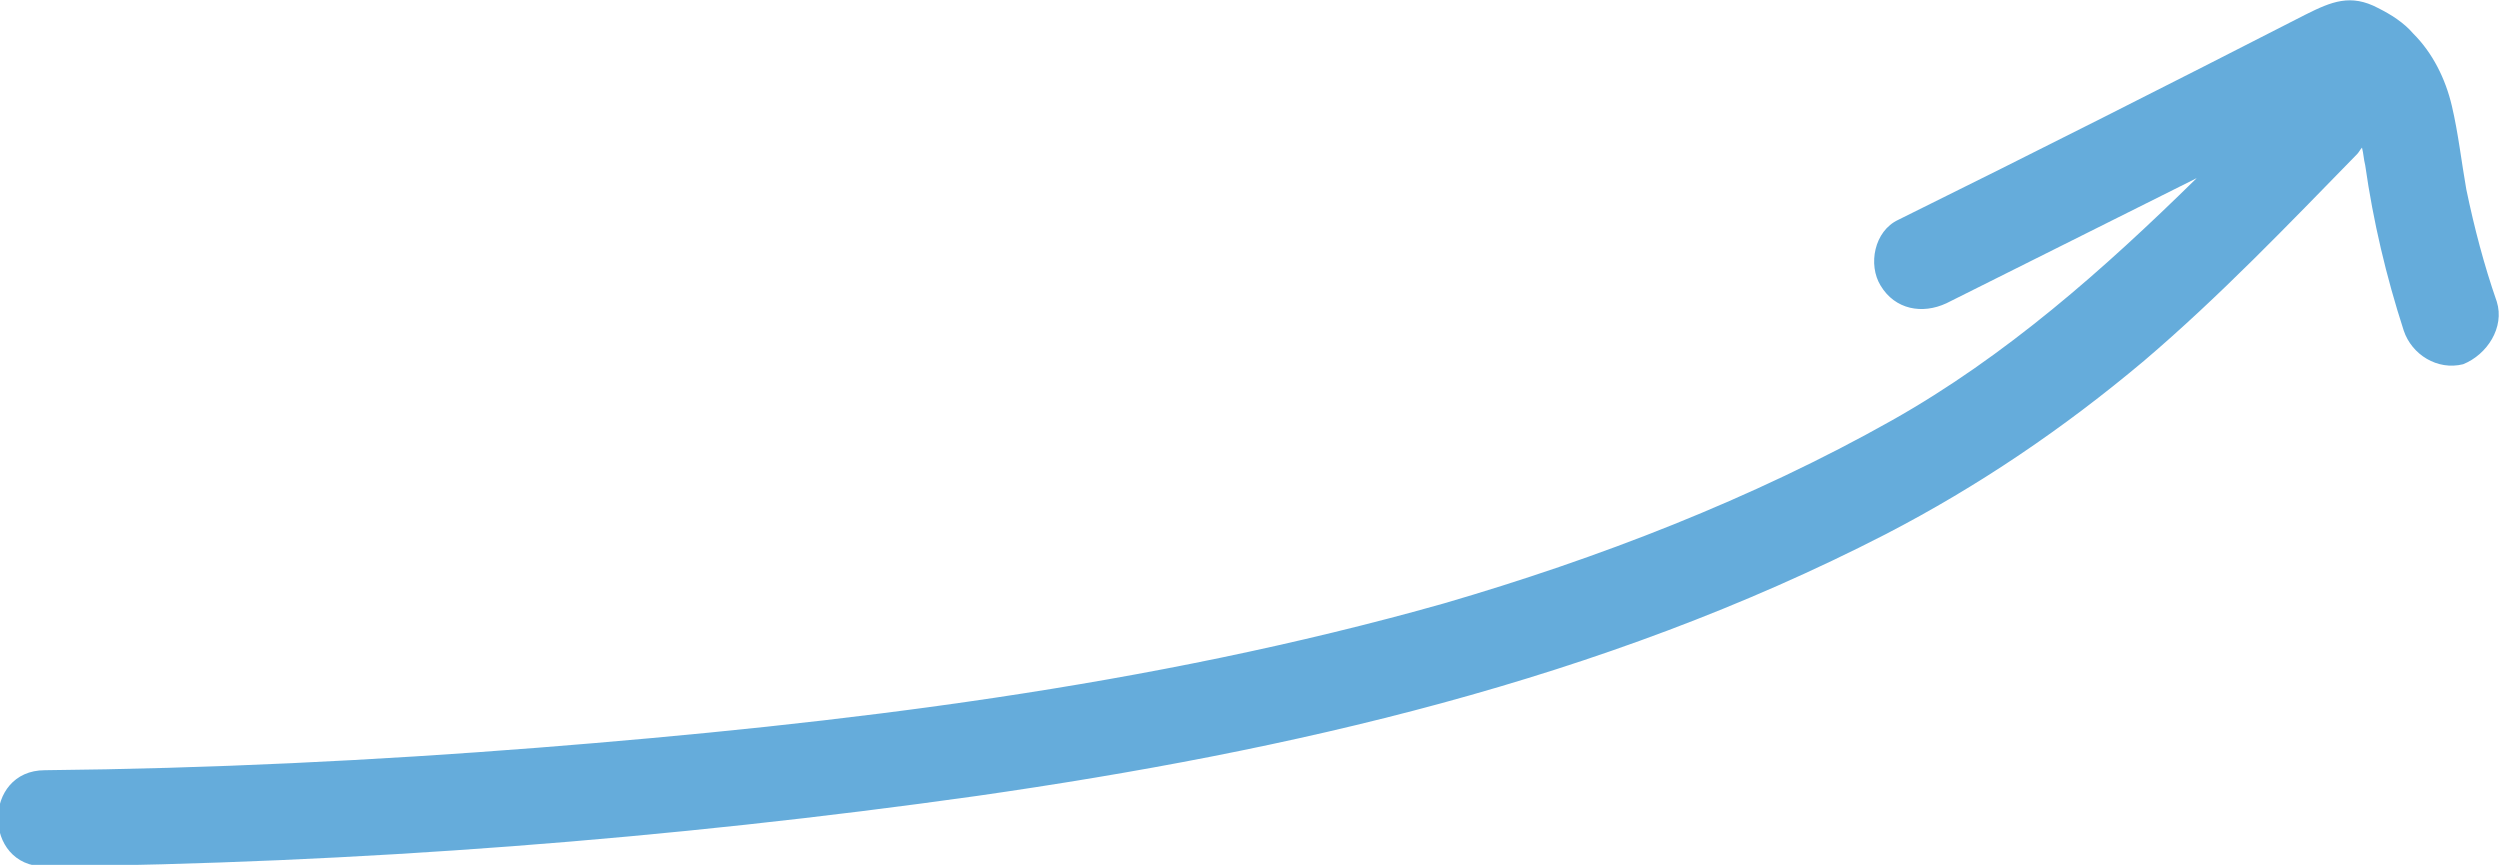 <svg xmlns="http://www.w3.org/2000/svg" width="155.8" height="53.9"><path d="M155.6 18.8c-.8-2.3-1.4-4.6-1.9-7-.3-1.7-.5-3.5-.9-5.2-.4-1.7-1.2-3.3-2.4-4.5-.6-.7-1.4-1.2-2.2-1.6-1.7-.9-2.9-.4-4.5.4-8.4 4.3-16.9 8.6-25.4 12.8-1.5.7-1.9 2.8-1.1 4.1.9 1.5 2.6 1.8 4.1 1.1l15.6-7.8c-5.8 5.7-11.9 11.1-19 15.1-8.7 4.9-18.3 8.6-27.9 11.4-18.4 5.2-37.5 7.5-56.5 9-10.2.8-20.5 1.3-30.7 1.4-3.9 0-3.9 6 0 6 19.4-.2 38.9-1.7 58.1-4.4 19.5-2.8 38.9-7.2 56.6-16.3 5.8-3 11.1-6.6 16.1-10.8 4.7-4 9-8.5 13.3-12.9.1-.1.2-.3.3-.4.1.4.1.7.2 1.1.5 3.5 1.3 6.9 2.4 10.3.5 1.5 2.1 2.5 3.7 2.1 1.5-.6 2.6-2.3 2.1-3.9z" fill="#65acdb"/></svg>